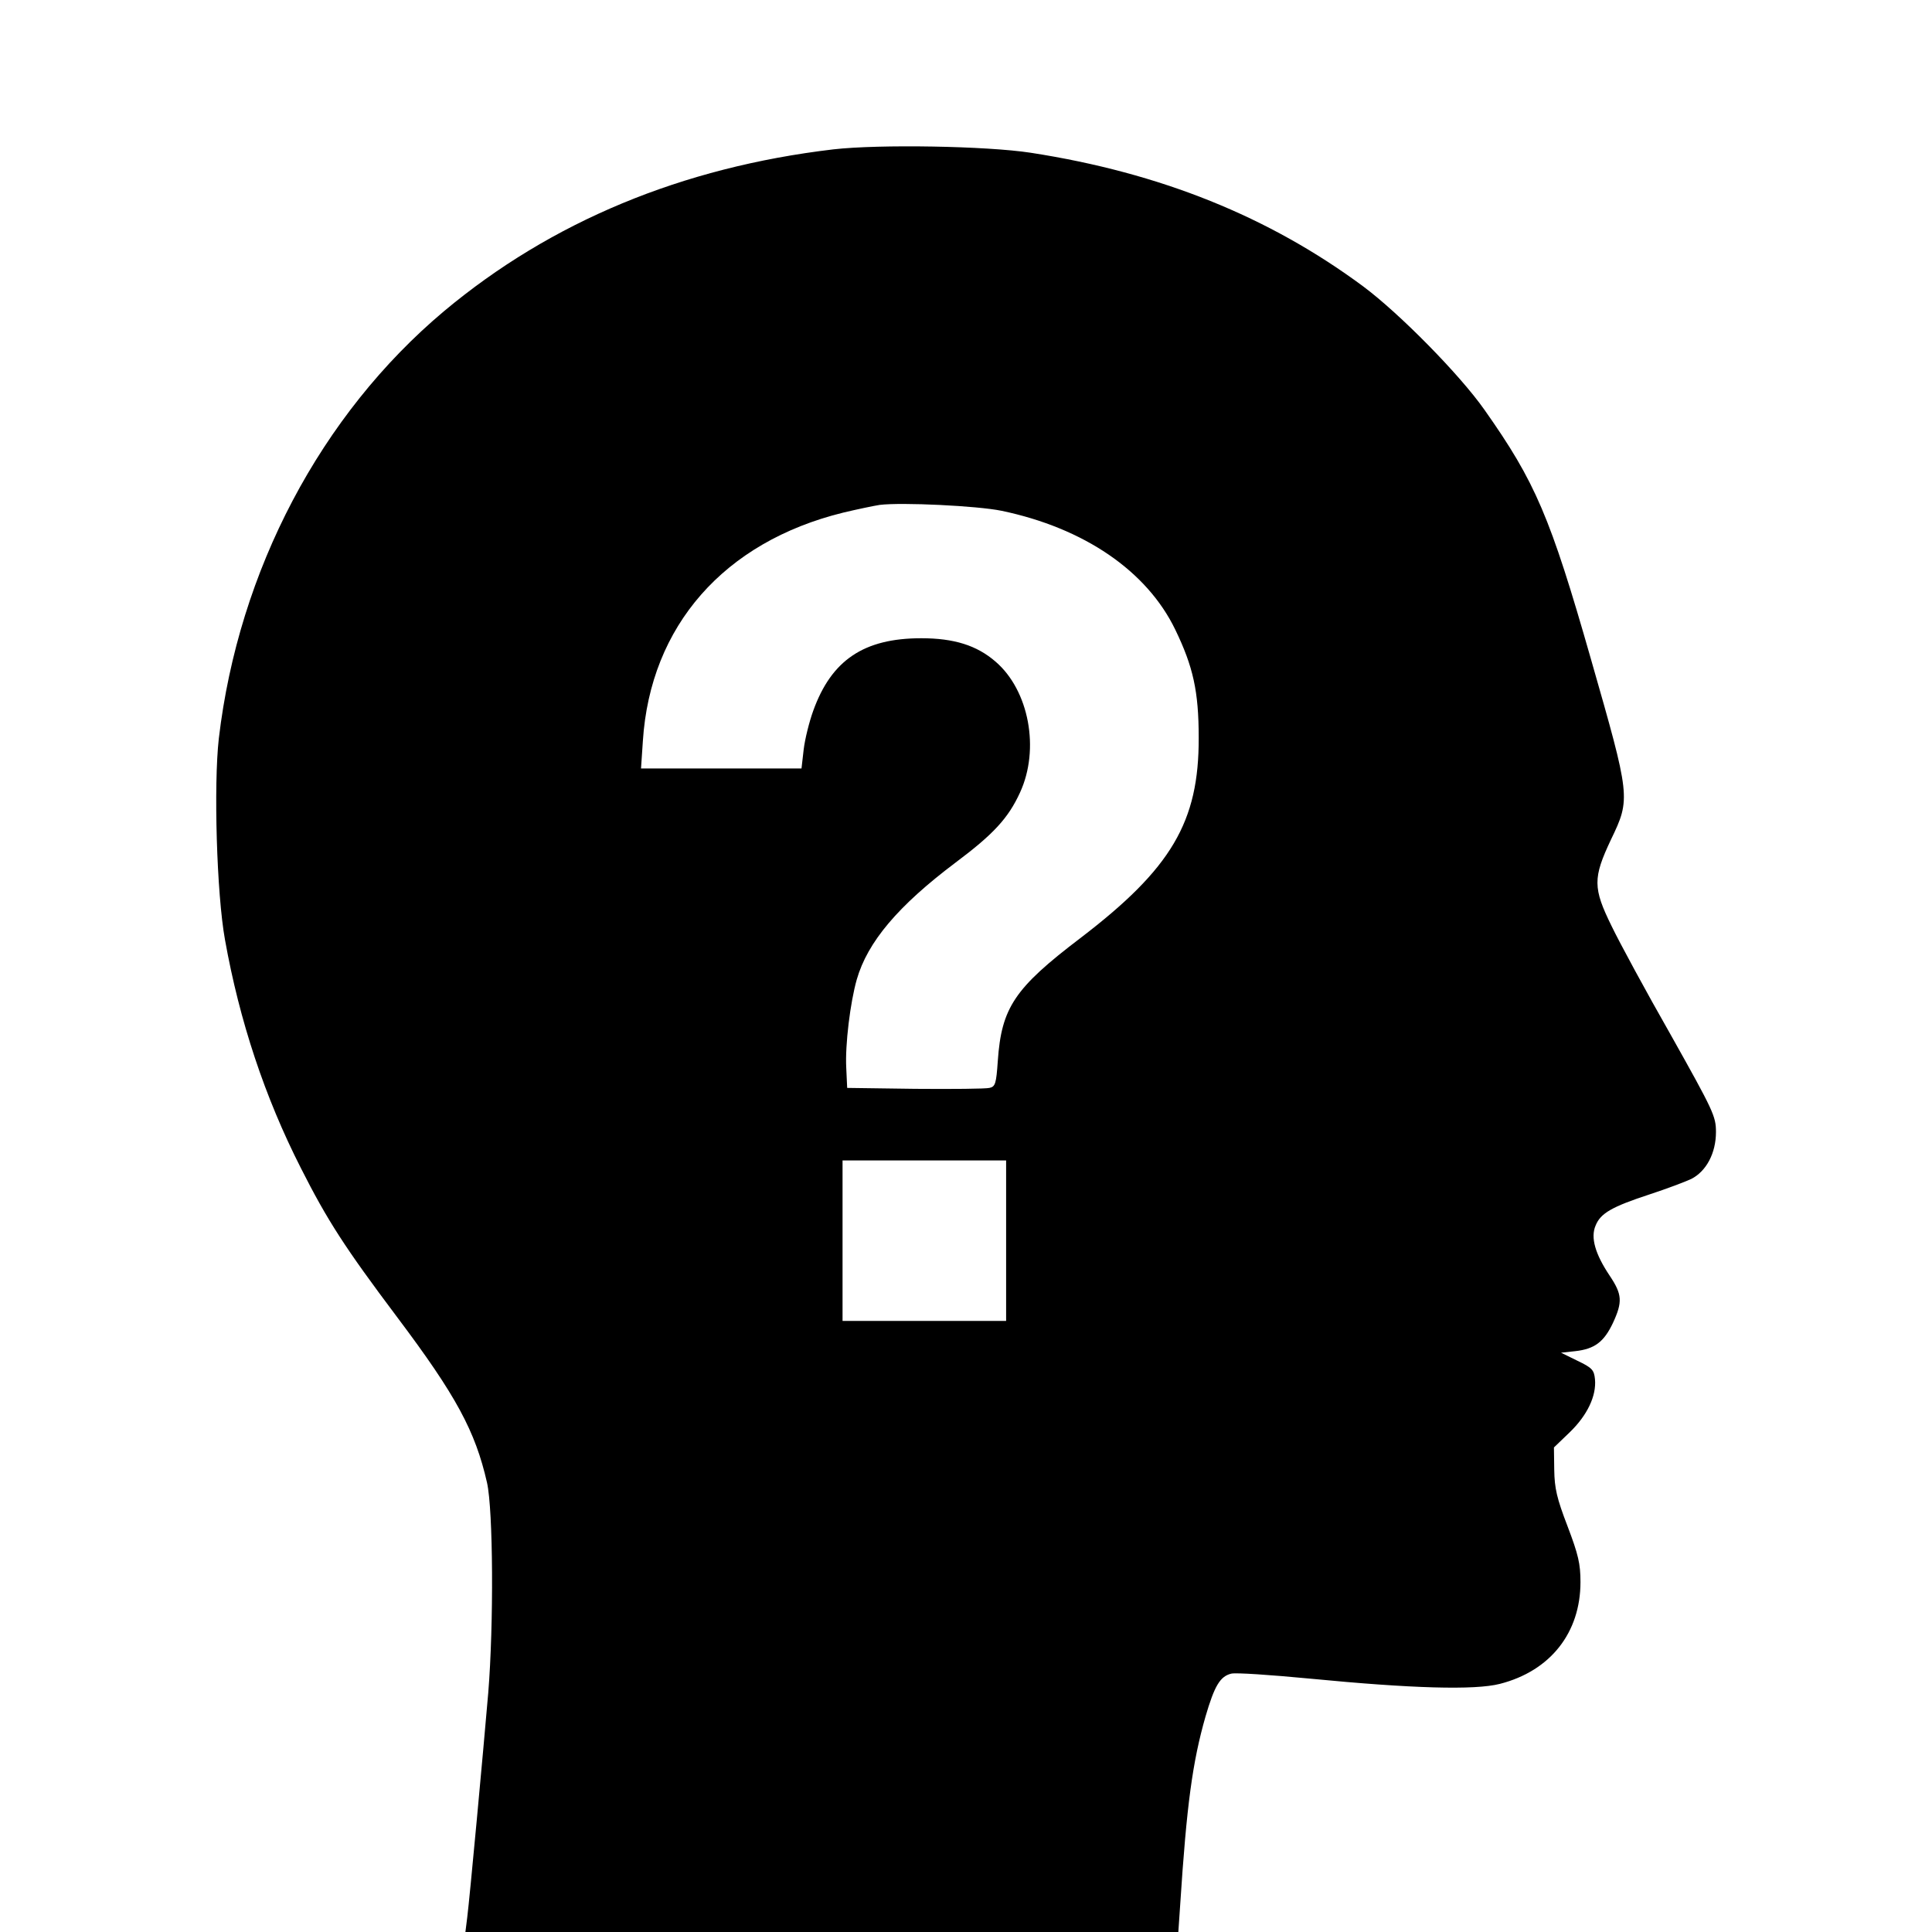 <?xml version="1.0" standalone="no"?>
<!DOCTYPE svg PUBLIC "-//W3C//DTD SVG 20010904//EN"
 "http://www.w3.org/TR/2001/REC-SVG-20010904/DTD/svg10.dtd">
<svg version="1.0" xmlns="http://www.w3.org/2000/svg"
 width="626pt" height="626pt" viewBox="0 0 626 626"
 preserveAspectRatio="xMidYMid meet">

<g transform="translate(0,626) scale(0.1,-0.1)"
fill="#000000" stroke="none">
<path d="M2700 5776 c-490 -58 -914 -234 -1261 -524 -399 -335 -666 -840 -730
-1385 -17 -150 -7 -503 20 -652 47 -263 129 -510 246 -740 86 -170 143 -258
312 -483 191 -254 253 -369 291 -536 20 -89 22 -459 4 -681 -16 -188 -60 -664
-68 -727 l-6 -48 1155 0 1155 0 6 88 c21 325 40 463 82 610 29 99 47 130 83
139 14 4 129 -4 255 -16 330 -32 534 -38 616 -17 164 42 261 166 261 330 0 59
-7 89 -42 181 -35 91 -42 123 -43 182 l-1 73 51 49 c57 55 87 118 82 172 -3
30 -9 37 -57 60 l-53 26 46 5 c63 7 93 30 122 91 32 69 30 93 -10 153 -47 70
-63 124 -46 163 16 40 53 61 175 101 55 18 116 41 135 50 49 25 80 84 80 152
0 51 -8 68 -146 314 -81 142 -167 301 -192 353 -61 124 -61 156 -2 281 64 133
63 137 -65 584 -132 462 -180 574 -345 808 -80 114 -275 312 -393 400 -305
226 -657 368 -1077 433 -143 22 -491 28 -640 11z m545 -1171 c268 -56 471
-195 563 -385 58 -120 76 -200 76 -350 1 -273 -88 -424 -384 -650 -213 -162
-255 -225 -267 -398 -5 -73 -8 -83 -27 -87 -12 -3 -120 -4 -241 -3 l-220 3 -3
65 c-4 75 13 212 34 286 35 122 134 239 320 379 123 92 171 144 209 227 65
141 29 331 -79 424 -61 53 -135 76 -241 76 -186 0 -291 -71 -350 -235 -13 -36
-27 -92 -31 -126 l-7 -61 -260 0 -260 0 6 89 c24 373 263 645 649 740 46 11
99 22 118 25 72 9 317 -3 395 -19z m15 -2365 l0 -260 -265 0 -265 0 0 260 0
260 265 0 265 0 0 -260z"/>
</g>
</svg>
